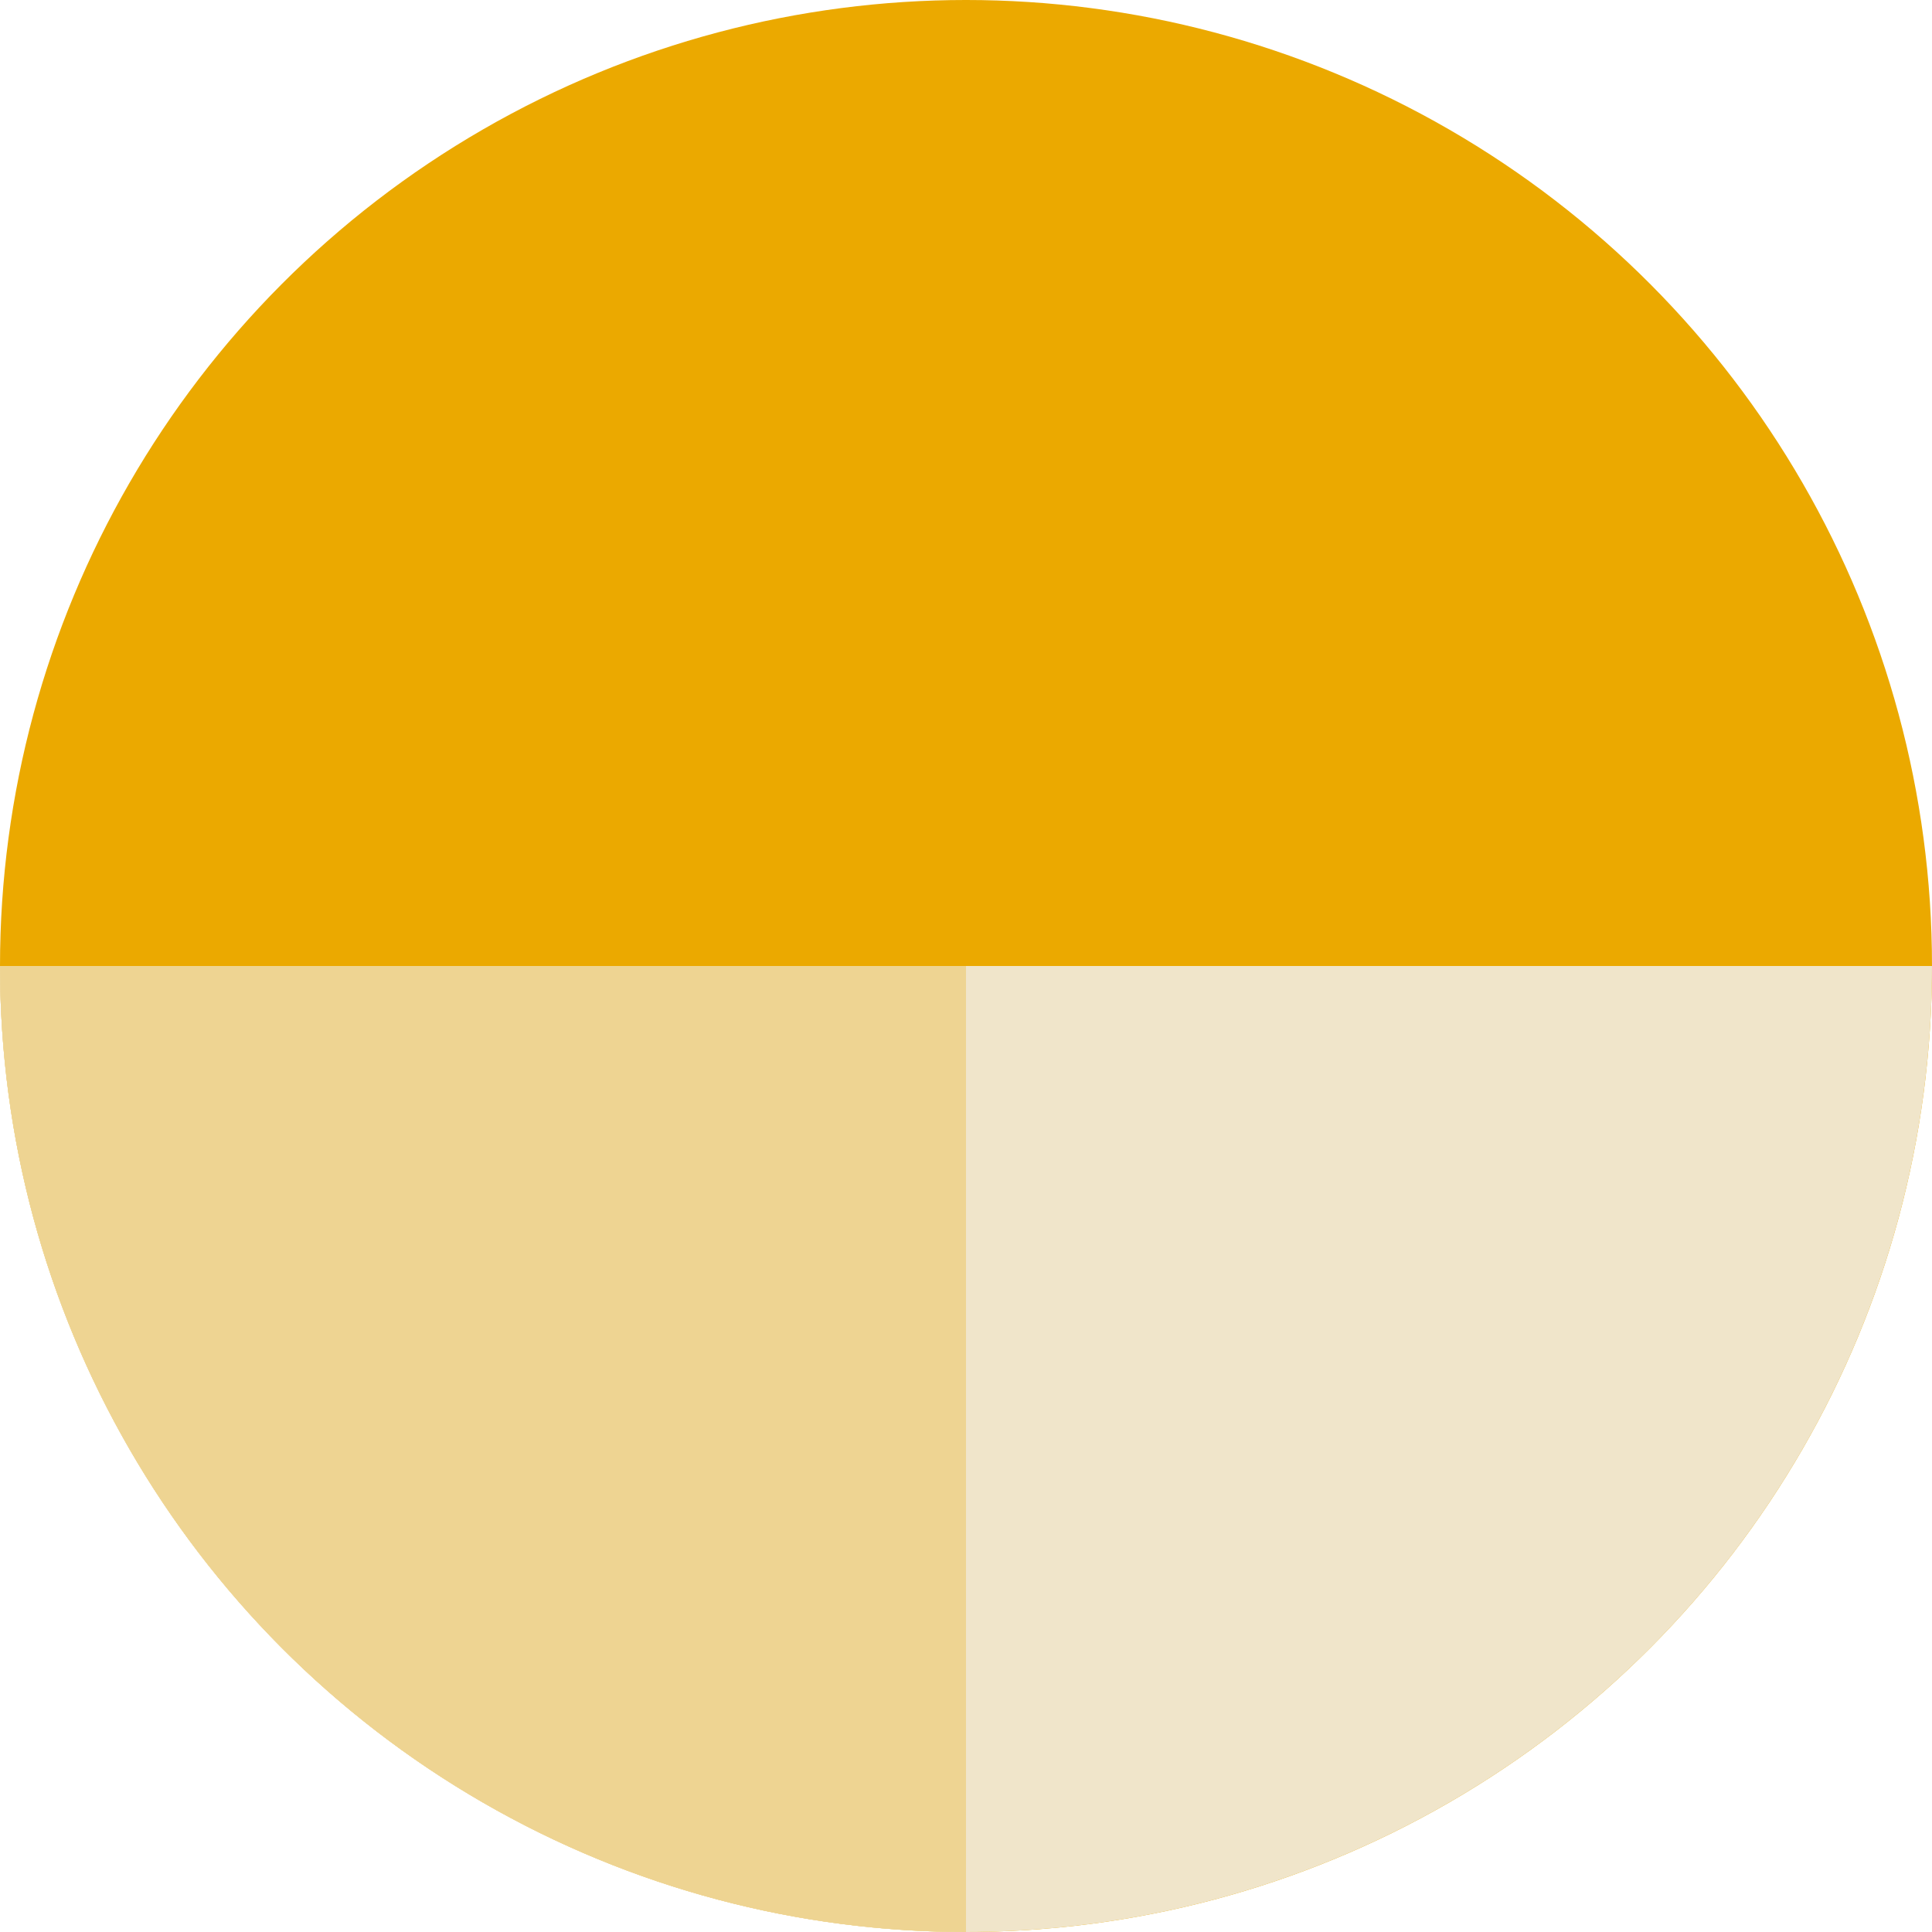 <svg width="48" height="48" viewBox="0 0 48 48" fill="none" xmlns="http://www.w3.org/2000/svg">
<g id="Group 1000003639">
<circle id="Ellipse 1000" cx="24" cy="24" r="24" fill="#EBA900"/>
<path id="Ellipse 999" d="M48 24C48 27.152 47.379 30.273 46.173 33.184C44.967 36.096 43.199 38.742 40.971 40.971C38.742 43.199 36.096 44.967 33.184 46.173C30.273 47.379 27.152 48 24 48C20.848 48 17.727 47.379 14.816 46.173C11.904 44.967 9.258 43.199 7.029 40.971C4.801 38.742 3.033 36.096 1.827 33.184C0.621 30.273 -2.75532e-07 27.152 0 24L24 24H48Z" fill="#F0E5CA"/>
<path id="Ellipse 1001" d="M24 48C17.635 48 11.53 45.471 7.029 40.971C2.529 36.47 3.99628e-06 30.365 0 24L24 24L24 48Z" fill="#EED492"/>
</g>
</svg>
